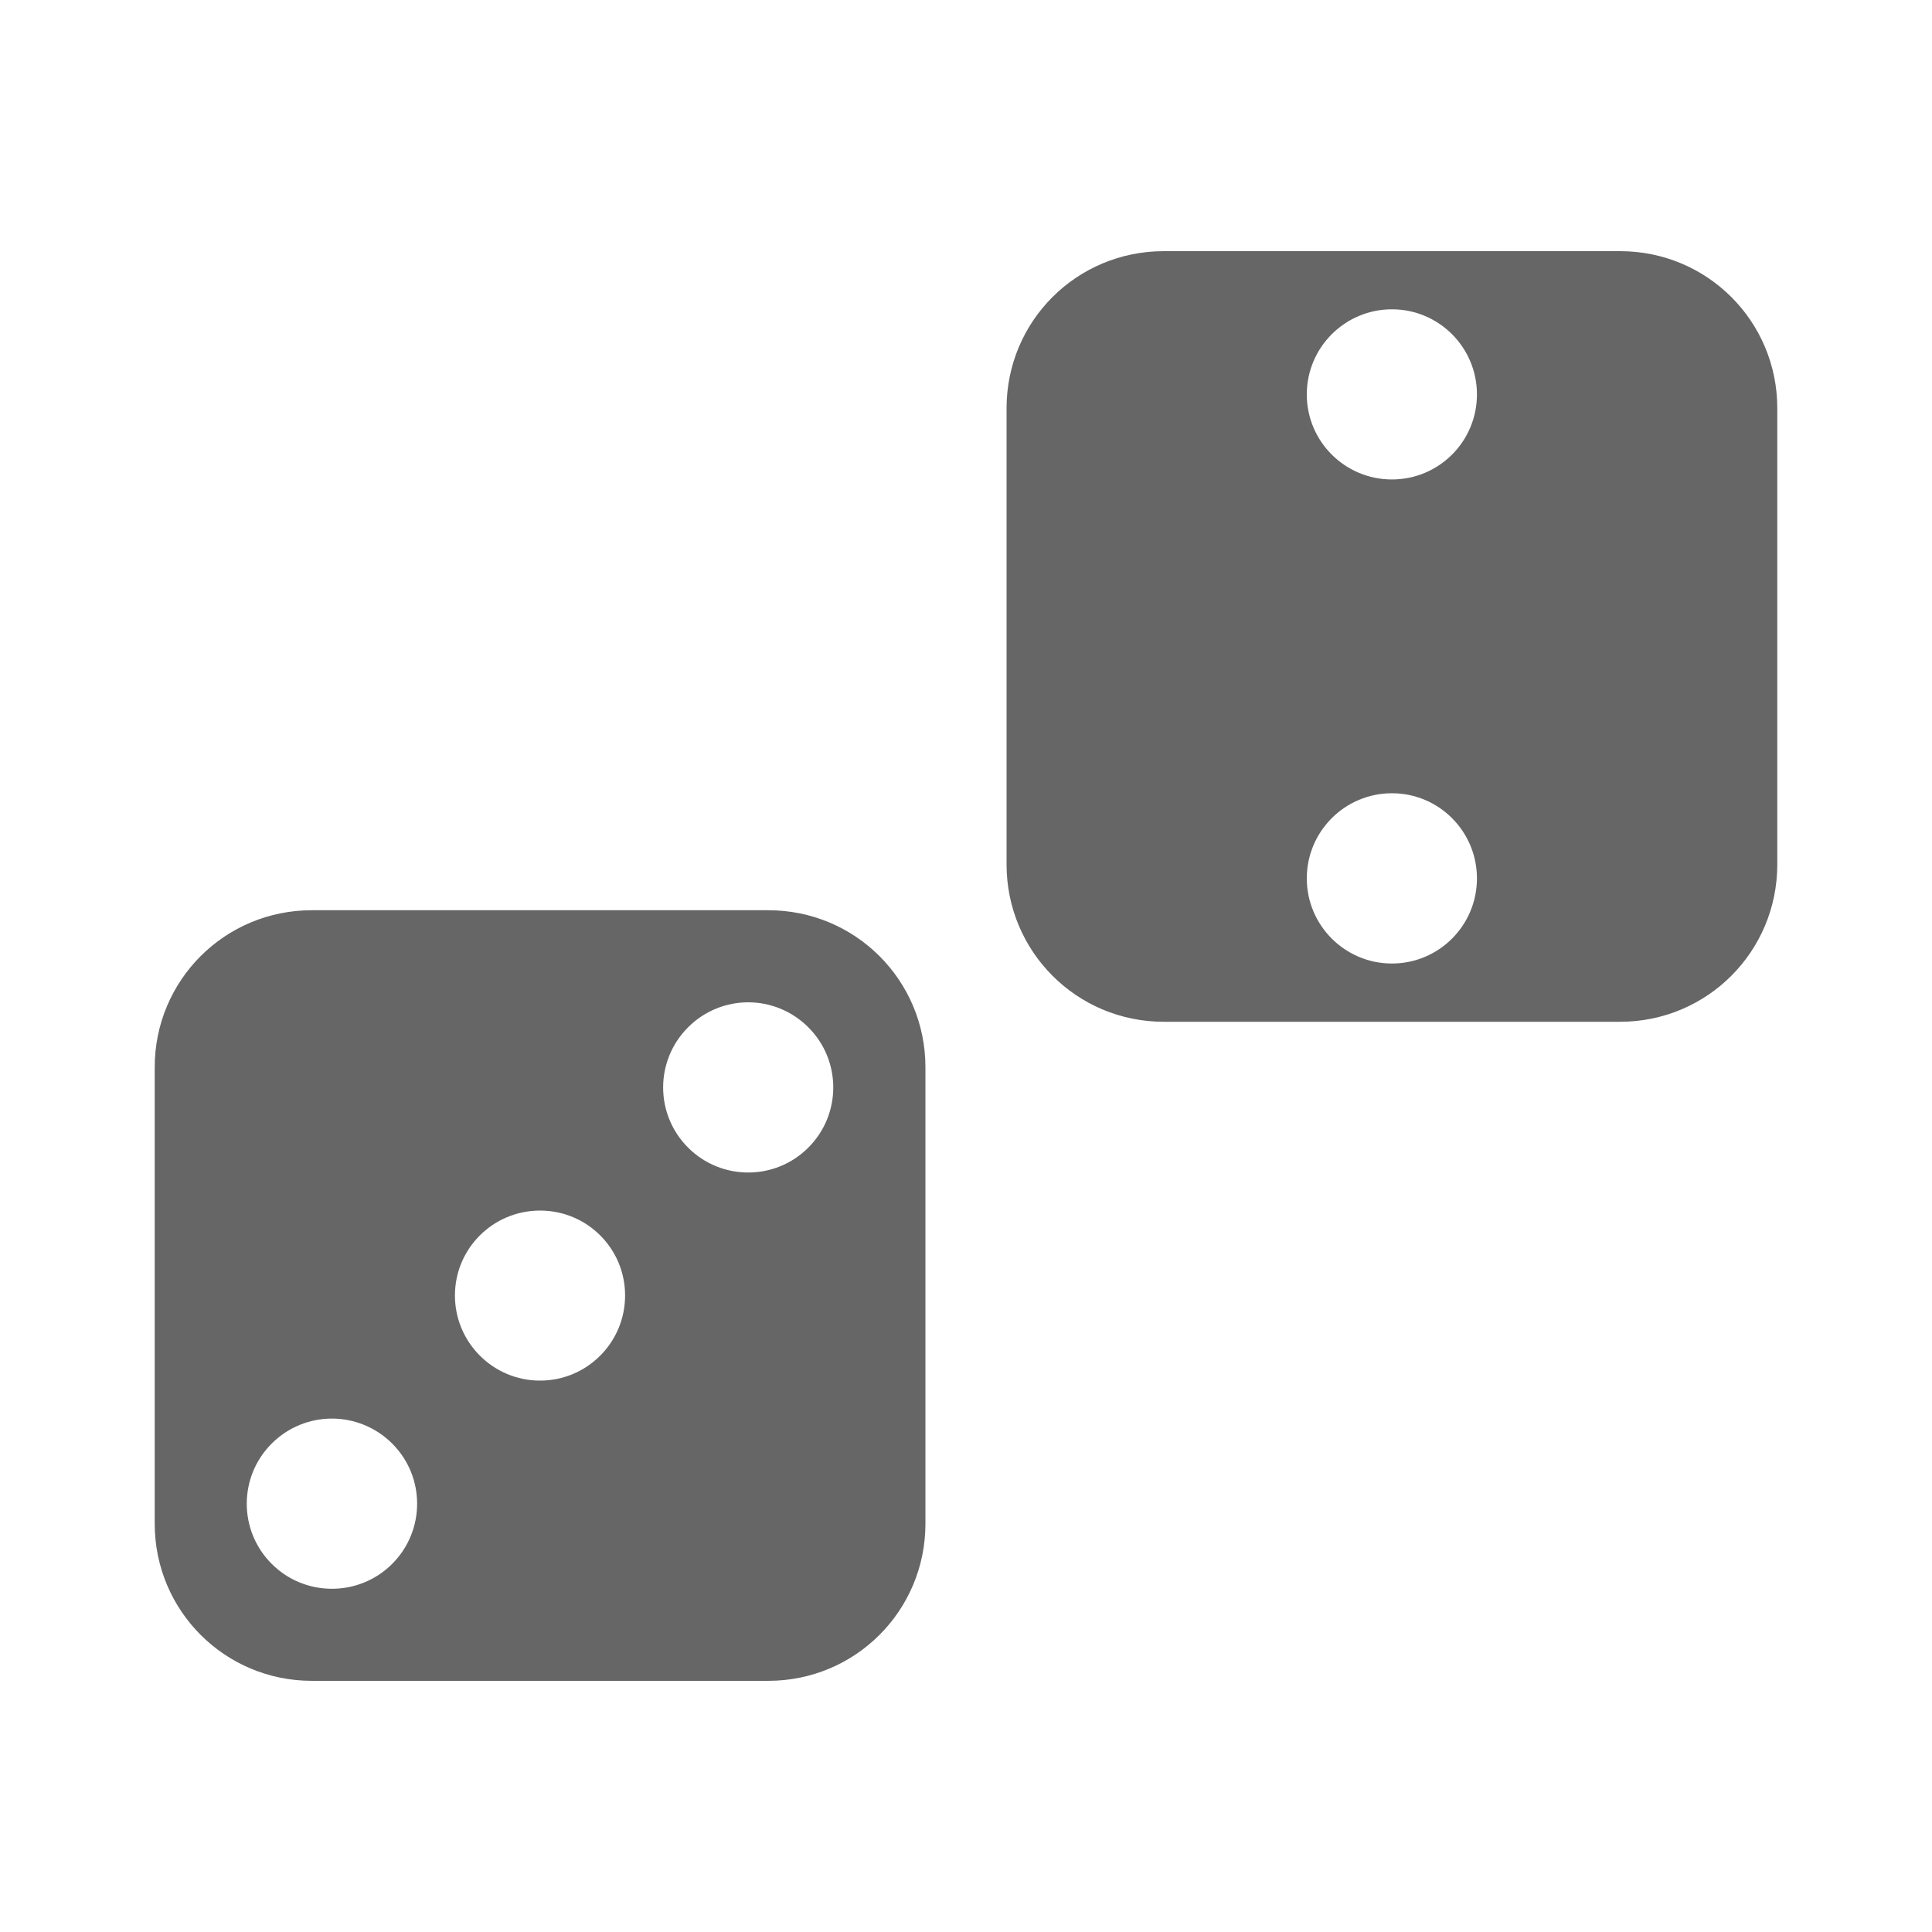 <?xml version="1.0" encoding="UTF-8" standalone="no"?>
<!-- Created with Inkscape (http://www.inkscape.org/) -->

<svg
   xmlns:dc="http://purl.org/dc/elements/1.1/"
   xmlns:cc="http://creativecommons.org/ns#"
   xmlns:rdf="http://www.w3.org/1999/02/22-rdf-syntax-ns#"
   xmlns:svg="http://www.w3.org/2000/svg"
   xmlns="http://www.w3.org/2000/svg"
   xmlns:inkscape="http://www.inkscape.org/namespaces/inkscape"
   version="1.1"
   width="100%"
   height="100%"
   viewBox="0 0 512 512"
   id="svg2">
  <defs
     id="defs8">
    <clipPath
       id="clipPath3425">
      <path
         d="M 26,0 C 11.603,0 0,11.603 0,26 l 0,460 c 0,14.397 11.603,26 26,26 l 460,0 c 14.397,0 26,-11.603 26,-26 L 512,26 C 512,11.603 500.397,0 486,0 L 26,0 z"
         inkscape:connector-curvature="0"
         id="path3427"
         style="fill:none;fill-opacity:1;stroke:none" />
    </clipPath>
  </defs>
  <path
     d="M 26,0 C 11.603,0 0,11.603 0,26 l 0,460 c 0,14.397 11.603,26 26,26 l 460,0 c 14.397,0 26,-11.603 26,-26 L 512,26 C 512,11.603 500.397,0 486,0 L 26,0 z"
     inkscape:connector-curvature="0"
     id="rect2986"
     style="fill:none;fill-opacity:1;stroke:none" />
  <g
     clip-path="url(#clipPath3425)"
     id="g3169"
     style="opacity:0.0;fill:#000000">
    <path
       d="m 308.406,66.562 c -23.077,0 -41.656,18.549 -41.656,41.625 l 353.553,353.553 c 0,-23.076 18.579,-41.625 41.656,-41.625 z"
       inkscape:connector-curvature="0"
       id="path3171"
       style="fill:#000000" />
    <path
       d="m 266.75,108.188 0,120.906 353.553,353.553 0,-120.906 z"
       inkscape:connector-curvature="0"
       id="path3173"
       style="fill:#000000" />
    <path
       d="m 266.75,229.094 c 0,11.546 4.651,21.974 12.19,29.512 l 353.553,353.553 c -7.538,-7.538 -12.19,-17.966 -12.19,-29.512 z"
       inkscape:connector-curvature="0"
       id="path3175"
       style="fill:#000000" />
    <path
       d="m 278.94,258.606 c 7.529,7.529 17.937,12.175 29.466,12.175 l 353.553,353.553 c -11.53,0 -21.938,-4.647 -29.466,-12.175 z"
       inkscape:connector-curvature="0"
       id="path3177"
       style="fill:#000000" />
    <path
       d="m 308.406,270.781 120.938,0 353.553,353.553 -120.938,0 z"
       inkscape:connector-curvature="0"
       id="path3179"
       style="fill:#000000" />
    <path
       d="m 429.344,270.781 c 23.077,0 41.656,-18.613 41.656,-41.688 l 353.553,353.553 c 0,23.075 -18.579,41.688 -41.656,41.688 z"
       inkscape:connector-curvature="0"
       id="path3181"
       style="fill:#000000" />
    <path
       d="m 471,229.094 0,-120.906 353.553,353.553 0,120.906 z"
       inkscape:connector-curvature="0"
       id="path3183"
       style="fill:#000000" />
    <path
       d="M 471,108.188 C 471,96.657 466.361,86.257 458.841,78.737 L 812.394,432.29 c 7.52,7.52 12.159,17.92 12.159,29.451 z"
       inkscape:connector-curvature="0"
       id="path3185"
       style="fill:#000000" />
    <path
       d="M 458.841,78.737 C 451.31,71.206 440.889,66.562 429.344,66.562 l 353.553,353.553 c 11.545,0 21.966,4.643 29.497,12.174 z"
       inkscape:connector-curvature="0"
       id="path3187"
       style="fill:#000000" />
    <path
       d="m 429.344,66.562 -120.938,0 353.553,353.553 120.938,0 z"
       inkscape:connector-curvature="0"
       id="path3189"
       style="fill:#000000" />
    <path
       d="m 368.875,81.969 c 6.22,0 11.846,2.521 15.921,6.595 L 738.349,442.117 c -4.075,-4.075 -9.701,-6.595 -15.921,-6.595 z"
       inkscape:connector-curvature="0"
       id="path3191"
       style="fill:#000000" />
    <path
       d="m 384.796,88.564 c 4.085,4.085 6.61,9.732 6.61,15.967 l 353.553,353.553 c 0,-6.235 -2.525,-11.882 -6.61,-15.967 z"
       inkscape:connector-curvature="0"
       id="path3193"
       style="fill:#000000" />
    <path
       d="m 391.406,104.531 c 0,12.455 -10.076,22.531 -22.531,22.531 l 353.553,353.553 c 12.455,0 22.531,-10.076 22.531,-22.531 z"
       inkscape:connector-curvature="0"
       id="path3195"
       style="fill:#000000" />
    <path
       d="m 368.875,127.062 c -6.235,0 -11.882,-2.525 -15.967,-6.61 l 353.553,353.553 c 4.085,4.085 9.732,6.61 15.967,6.61 z"
       inkscape:connector-curvature="0"
       id="path3197"
       style="fill:#000000" />
    <path
       d="m 352.908,120.452 c -4.075,-4.075 -6.595,-9.701 -6.595,-15.921 l 353.553,353.553 c 0,6.22 2.521,11.846 6.595,15.921 z"
       inkscape:connector-curvature="0"
       id="path3199"
       style="fill:#000000" />
    <path
       d="m 346.312,104.531 c 0,-12.455 10.108,-22.562 22.562,-22.562 l 353.553,353.553 c -12.455,0 -22.562,10.108 -22.562,22.562 z"
       inkscape:connector-curvature="0"
       id="path3201"
       style="fill:#000000" />
    <path
       d="m 368.875,210.219 c 6.22,0 11.846,2.521 15.921,6.595 l 353.553,353.553 c -4.075,-4.075 -9.701,-6.595 -15.921,-6.595 z"
       inkscape:connector-curvature="0"
       id="path3203"
       style="fill:#000000" />
    <path
       d="m 384.796,216.814 c 4.085,4.085 6.61,9.732 6.61,15.967 l 353.553,353.553 c 0,-6.235 -2.525,-11.882 -6.61,-15.967 z"
       inkscape:connector-curvature="0"
       id="path3205"
       style="fill:#000000" />
    <path
       d="m 391.406,232.781 c 0,12.455 -10.076,22.562 -22.531,22.562 l 353.553,353.553 c 12.455,0 22.531,-10.108 22.531,-22.562 z"
       inkscape:connector-curvature="0"
       id="path3207"
       style="fill:#000000" />
    <path
       d="m 368.875,255.344 c -12.455,0 -22.562,-10.108 -22.562,-22.562 l 353.553,353.553 c 0,12.455 10.108,22.562 22.562,22.562 z"
       inkscape:connector-curvature="0"
       id="path3209"
       style="fill:#000000" />
    <path
       d="m 346.312,232.781 c 0,-12.455 10.108,-22.562 22.562,-22.562 l 353.553,353.553 c -12.455,0 -22.562,10.108 -22.562,22.562 z"
       inkscape:connector-curvature="0"
       id="path3211"
       style="fill:#000000" />
    <path
       d="M 82.656,241.219 C 59.579,241.219 41,259.768 41,282.844 l 353.553,353.553 c 0,-23.076 18.579,-41.625 41.656,-41.625 z"
       inkscape:connector-curvature="0"
       id="path3213"
       style="fill:#000000" />
    <path
       d="m 41,282.844 0,120.938 353.553,353.553 0,-120.938 z"
       inkscape:connector-curvature="0"
       id="path3215"
       style="fill:#000000" />
    <path
       d="m 41,403.781 c 0,11.538 4.645,21.952 12.175,29.481 L 406.728,786.816 c -7.529,-7.529 -12.175,-17.943 -12.175,-29.481 z"
       inkscape:connector-curvature="0"
       id="path3217"
       style="fill:#000000" />
    <path
       d="m 53.175,433.263 c 7.53,7.53 17.944,12.175 29.482,12.175 l 353.553,353.553 c -11.538,0 -21.952,-4.645 -29.482,-12.175 z"
       inkscape:connector-curvature="0"
       id="path3219"
       style="fill:#000000" />
    <path
       d="m 82.656,445.438 120.938,0 353.553,353.553 -120.938,0 z"
       inkscape:connector-curvature="0"
       id="path3221"
       style="fill:#000000" />
    <path
       d="m 203.594,445.438 c 23.077,0 41.656,-18.582 41.656,-41.656 l 353.553,353.553 c 0,23.075 -18.579,41.656 -41.656,41.656 z"
       inkscape:connector-curvature="0"
       id="path3223"
       style="fill:#000000" />
    <path
       d="m 245.25,403.781 0,-120.938 353.553,353.553 0,120.938 z"
       inkscape:connector-curvature="0"
       id="path3225"
       style="fill:#000000" />
    <path
       d="m 245.25,282.844 c 0,-11.53 -4.639,-21.93 -12.159,-29.451 l 353.553,353.553 c 7.52,7.52 12.159,17.92 12.159,29.451 z"
       inkscape:connector-curvature="0"
       id="path3227"
       style="fill:#000000" />
    <path
       d="m 233.091,253.393 c -7.531,-7.531 -17.952,-12.174 -29.497,-12.174 l 353.553,353.553 c 11.545,0 21.966,4.643 29.497,12.174 z"
       inkscape:connector-curvature="0"
       id="path3229"
       style="fill:#000000" />
    <path
       d="m 203.594,241.219 -120.938,0 353.553,353.553 120.938,0 z"
       inkscape:connector-curvature="0"
       id="path3231"
       style="fill:#000000" />
    <path
       d="m 198.281,265.625 c 5.771,0 11.534,2.222 15.938,6.625 l 353.553,353.553 c -4.403,-4.403 -10.166,-6.625 -15.938,-6.625 z"
       inkscape:connector-curvature="0"
       id="path3233"
       style="fill:#000000" />
    <path
       d="m 214.219,272.25 c 0,0 0,0 0,0 l 353.553,353.553 c 0,0 0,0 0,0 z"
       inkscape:connector-curvature="0"
       id="path3235"
       style="fill:#000000" />
    <path
       d="m 214.219,272.25 c 8.807,8.807 8.807,23.068 0,31.875 l 353.553,353.553 c 8.807,-8.807 8.807,-23.068 0,-31.875 z"
       inkscape:connector-curvature="0"
       id="path3237"
       style="fill:#000000" />
    <path
       d="m 214.219,304.125 c -8.807,8.807 -23.068,8.807 -31.875,0 l 353.553,353.553 c 8.807,8.807 23.068,8.807 31.875,0 z"
       inkscape:connector-curvature="0"
       id="path3239"
       style="fill:#000000" />
    <path
       d="m 182.344,304.125 c 0,0 0,0 0,0 l 353.553,353.553 c 0,0 0,0 0,0 z"
       inkscape:connector-curvature="0"
       id="path3241"
       style="fill:#000000" />
    <path
       d="m 182.344,304.125 c -8.807,-8.807 -8.807,-23.068 0,-31.875 l 353.553,353.553 c -8.807,8.807 -8.807,23.068 0,31.875 z"
       inkscape:connector-curvature="0"
       id="path3243"
       style="fill:#000000" />
    <path
       d="m 182.344,272.25 c 4.403,-4.403 10.166,-6.625 15.938,-6.625 l 353.553,353.553 c -5.771,0 -11.534,2.222 -15.938,6.625 z"
       inkscape:connector-curvature="0"
       id="path3245"
       style="fill:#000000" />
    <path
       d="m 143.125,320.812 c 6.235,0 11.874,2.518 15.952,6.595 l 353.553,353.553 c -4.077,-4.077 -9.716,-6.595 -15.952,-6.595 z"
       inkscape:connector-curvature="0"
       id="path3247"
       style="fill:#000000" />
    <path
       d="m 159.077,327.407 c 4.067,4.067 6.58,9.686 6.58,15.905 l 353.553,353.553 c 0,-6.22 -2.513,-11.838 -6.58,-15.905 z"
       inkscape:connector-curvature="0"
       id="path3249"
       style="fill:#000000" />
    <path
       d="m 165.656,343.312 c 0,12.455 -10.076,22.562 -22.531,22.562 l 353.553,353.553 c 12.455,0 22.531,-10.108 22.531,-22.562 z"
       inkscape:connector-curvature="0"
       id="path3251"
       style="fill:#000000" />
    <path
       d="m 143.125,365.875 c -6.142,0 -11.713,-2.458 -15.783,-6.444 l 353.553,353.553 c 4.07,3.986 9.641,6.444 15.783,6.444 z"
       inkscape:connector-curvature="0"
       id="path3253"
       style="fill:#000000" />
    <path
       d="m 127.342,359.431 c -4.183,-4.096 -6.779,-9.806 -6.779,-16.119 l 353.553,353.553 c 0,6.313 2.597,12.022 6.779,16.119 z"
       inkscape:connector-curvature="0"
       id="path3255"
       style="fill:#000000" />
    <path
       d="m 120.562,343.312 c 0,-12.455 10.108,-22.5 22.562,-22.5 l 353.553,353.553 c -12.455,0 -22.562,10.045 -22.562,22.5 z"
       inkscape:connector-curvature="0"
       id="path3257"
       style="fill:#000000" />
    <path
       d="m 87.938,375.938 0.031,0 353.553,353.553 -0.031,0 z"
       inkscape:connector-curvature="0"
       id="path3259"
       style="fill:#000000" />
    <path
       d="m 87.969,375.938 c 5.761,0.008 11.573,2.229 15.969,6.625 l 353.553,353.553 c -4.396,-4.396 -10.208,-6.617 -15.969,-6.625 z"
       inkscape:connector-curvature="0"
       id="path3261"
       style="fill:#000000" />
    <path
       d="m 103.938,382.562 c 0,0 0,0 0,0 l 353.553,353.553 c 0,0 0,0 0,0 z"
       inkscape:connector-curvature="0"
       id="path3263"
       style="fill:#000000" />
    <path
       d="m 103.938,382.562 c 0,0 1e-5,10e-6 1e-5,10e-6 L 457.491,736.116 c 0,0 -1e-5,-10e-6 -1e-5,-10e-6 z"
       inkscape:connector-curvature="0"
       id="path3265"
       style="fill:#000000" />
    <path
       d="m 103.938,382.563 c 8.807,8.807 8.807,23.068 -1e-5,31.875 l 353.553,353.553 c 8.807,-8.807 8.807,-23.068 1e-5,-31.875 z"
       inkscape:connector-curvature="0"
       id="path3267"
       style="fill:#000000" />
    <path
       d="m 103.938,414.438 c -8.806,8.806 -23.131,8.807 -31.936,10e-4 L 425.555,767.992 c 8.806,8.806 23.13,8.805 31.936,-10e-4 z"
       inkscape:connector-curvature="0"
       id="path3269"
       style="fill:#000000" />
    <path
       d="m 72.001,414.439 c -4.27e-4,-4.2e-4 -8.55e-4,-8.5e-4 -0.001,-0.001 L 425.553,767.991 c 4.3e-4,4.3e-4 8.6e-4,8.6e-4 0.001,10e-4 z"
       inkscape:connector-curvature="0"
       id="path3271"
       style="fill:#000000" />
    <path
       d="m 72,414.438 c -10e-7,0 -2e-6,0 -4e-6,0 L 425.553,767.991 c 0,0 0,0 0,0 z"
       inkscape:connector-curvature="0"
       id="path3273"
       style="fill:#000000" />
    <path
       d="m 72,414.438 c -8.807,-8.807 -8.807,-23.068 4e-6,-31.875 l 353.553,353.553 c -8.807,8.807 -8.807,23.068 0,31.875 z"
       inkscape:connector-curvature="0"
       id="path3275"
       style="fill:#000000" />
    <path
       d="m 72,382.562 c 4.396,-4.396 10.176,-6.617 15.938,-6.625 l 353.553,353.553 c -5.761,0.008 -11.542,2.229 -15.938,6.625 z"
       inkscape:connector-curvature="0"
       id="path3277"
       style="fill:#000000" />
  </g>
  <path
     d="m 308.406,66.562 c -23.077,0 -41.656,18.549 -41.656,41.625 l 0,120.906 c 0,23.077 18.582,41.688 41.656,41.688 l 120.938,0 c 23.077,0 41.656,-18.613 41.656,-41.688 l 0,-120.906 c 0,-23.077 -18.582,-41.625 -41.656,-41.625 l -120.938,0 z M 368.875,81.969 c 12.455,0 22.531,10.108 22.531,22.562 0,12.455 -10.076,22.531 -22.531,22.531 -12.455,0 -22.562,-10.076 -22.562,-22.531 0,-12.455 10.108,-22.562 22.562,-22.562 z m 0,128.25 c 12.455,0 22.531,10.108 22.531,22.562 0,12.455 -10.076,22.562 -22.531,22.562 -12.455,0 -22.562,-10.108 -22.562,-22.562 0,-12.455 10.108,-22.562 22.562,-22.562 z m -286.219,31 C 59.579,241.219 41,259.768 41,282.844 l 0,120.938 c 0,23.077 18.582,41.656 41.656,41.656 l 120.938,0 c 23.077,0 41.656,-18.582 41.656,-41.656 l 0,-120.938 c 0,-23.077 -18.582,-41.625 -41.656,-41.625 l -120.938,0 z m 115.625,24.406 c 5.771,0 11.534,2.222 15.938,6.625 8.807,8.807 8.807,23.068 0,31.875 -8.807,8.807 -23.068,8.807 -31.875,0 -8.807,-8.807 -8.807,-23.068 0,-31.875 4.403,-4.403 10.166,-6.625 15.938,-6.625 z M 143.125,320.812 c 12.455,0 22.531,10.045 22.531,22.5 0,12.455 -10.076,22.562 -22.531,22.562 -12.455,0 -22.562,-10.108 -22.562,-22.562 0,-12.455 10.108,-22.5 22.562,-22.5 z m -55.188,55.125 0.031,0 c 5.761,0.008 11.573,2.229 15.969,6.625 8.807,8.807 8.807,23.068 0,31.875 -8.807,8.807 -23.132,8.807 -31.938,0 -8.807,-8.807 -8.807,-23.068 0,-31.875 4.396,-4.396 10.176,-6.617 15.938,-6.625 z"
     inkscape:connector-curvature="0"
     id="path3052"
     style="fill:#666666" />
</svg>
